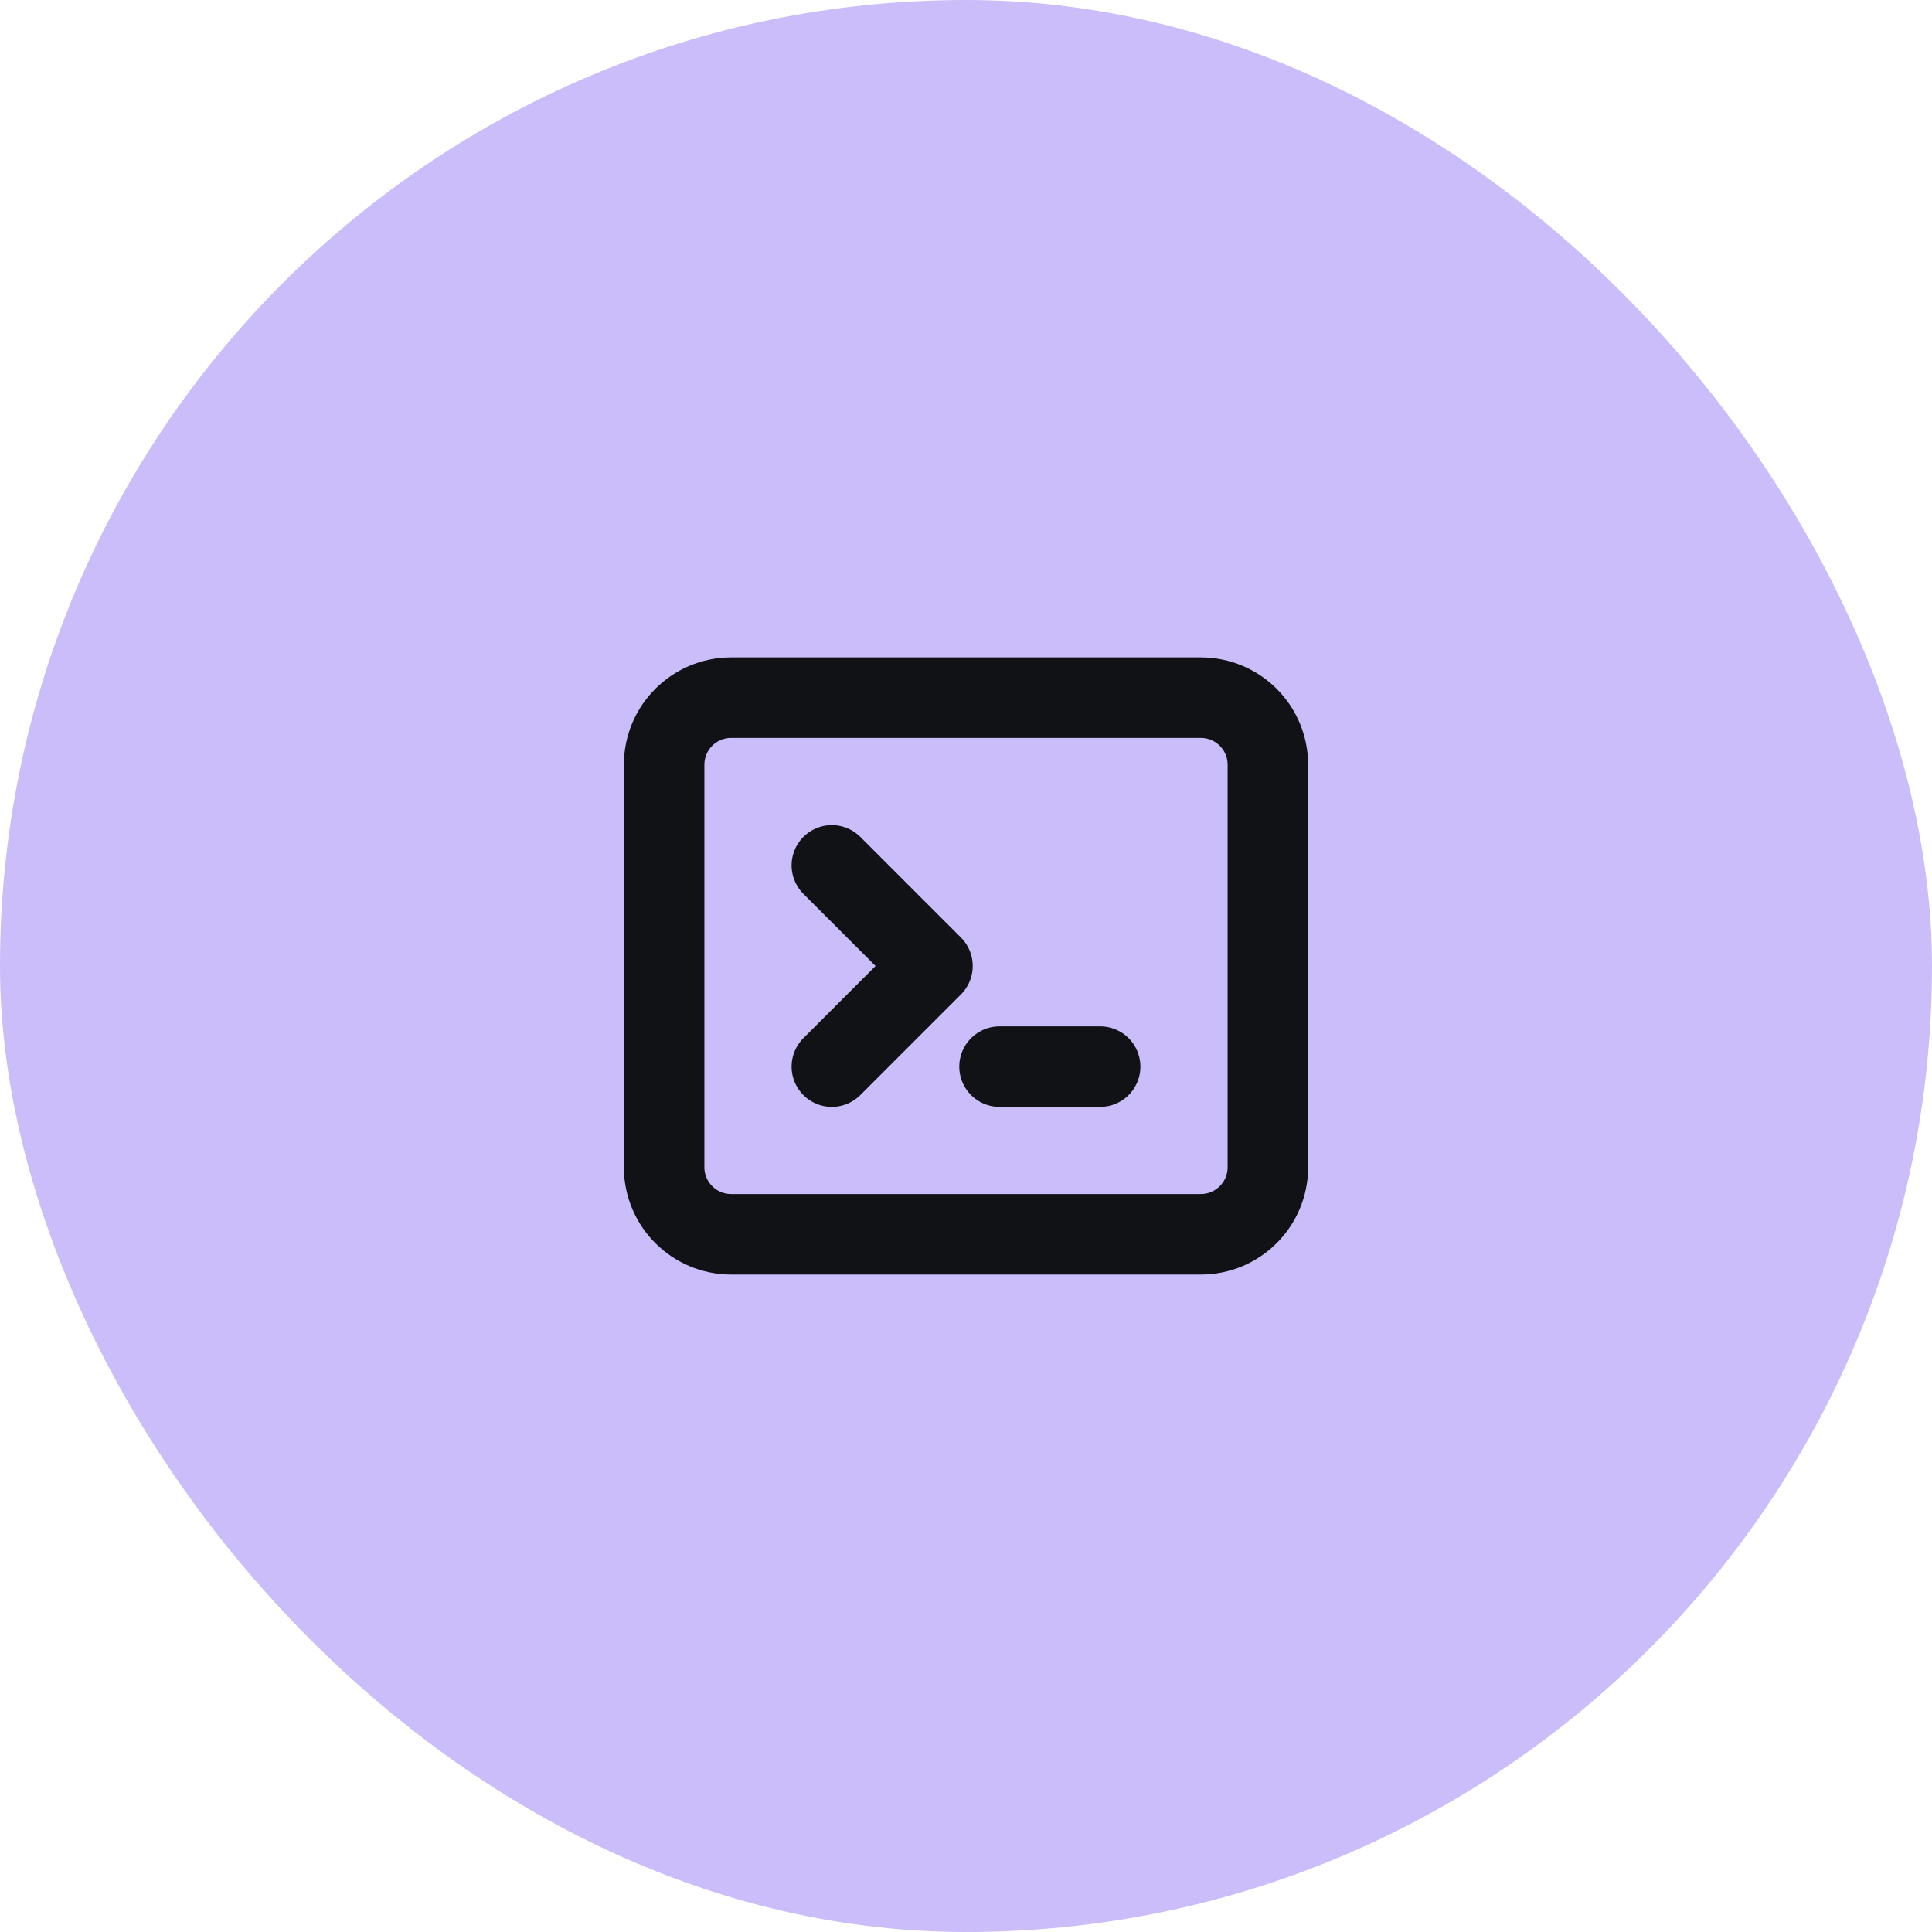 <svg width="48" height="48" viewBox="0 0 48 48" fill="none" xmlns="http://www.w3.org/2000/svg">
<rect width="48" height="48" rx="24" fill="#CABDFA"/>
<g clip-path="url(#clip0_451_1696)">
<path d="M20.667 21.5L23.167 24L20.667 26.5" stroke="#111215" stroke-width="2" stroke-linecap="round" stroke-linejoin="round"/>
<path d="M24.833 26.5H27.333" stroke="#111215" stroke-width="2" stroke-linecap="round" stroke-linejoin="round"/>
<path d="M29.833 17.333H18.167C17.246 17.333 16.5 18.079 16.5 19V29C16.5 29.92 17.246 30.666 18.167 30.666H29.833C30.754 30.666 31.5 29.92 31.5 29V19C31.5 18.079 30.754 17.333 29.833 17.333Z" stroke="#111215" stroke-width="2" stroke-linecap="round" stroke-linejoin="round"/>
</g>
<defs>
<clipPath id="clip0_451_1696">
<rect width="20" height="20" fill="white" transform="translate(14 14)"/>
</clipPath>
</defs>
</svg>
